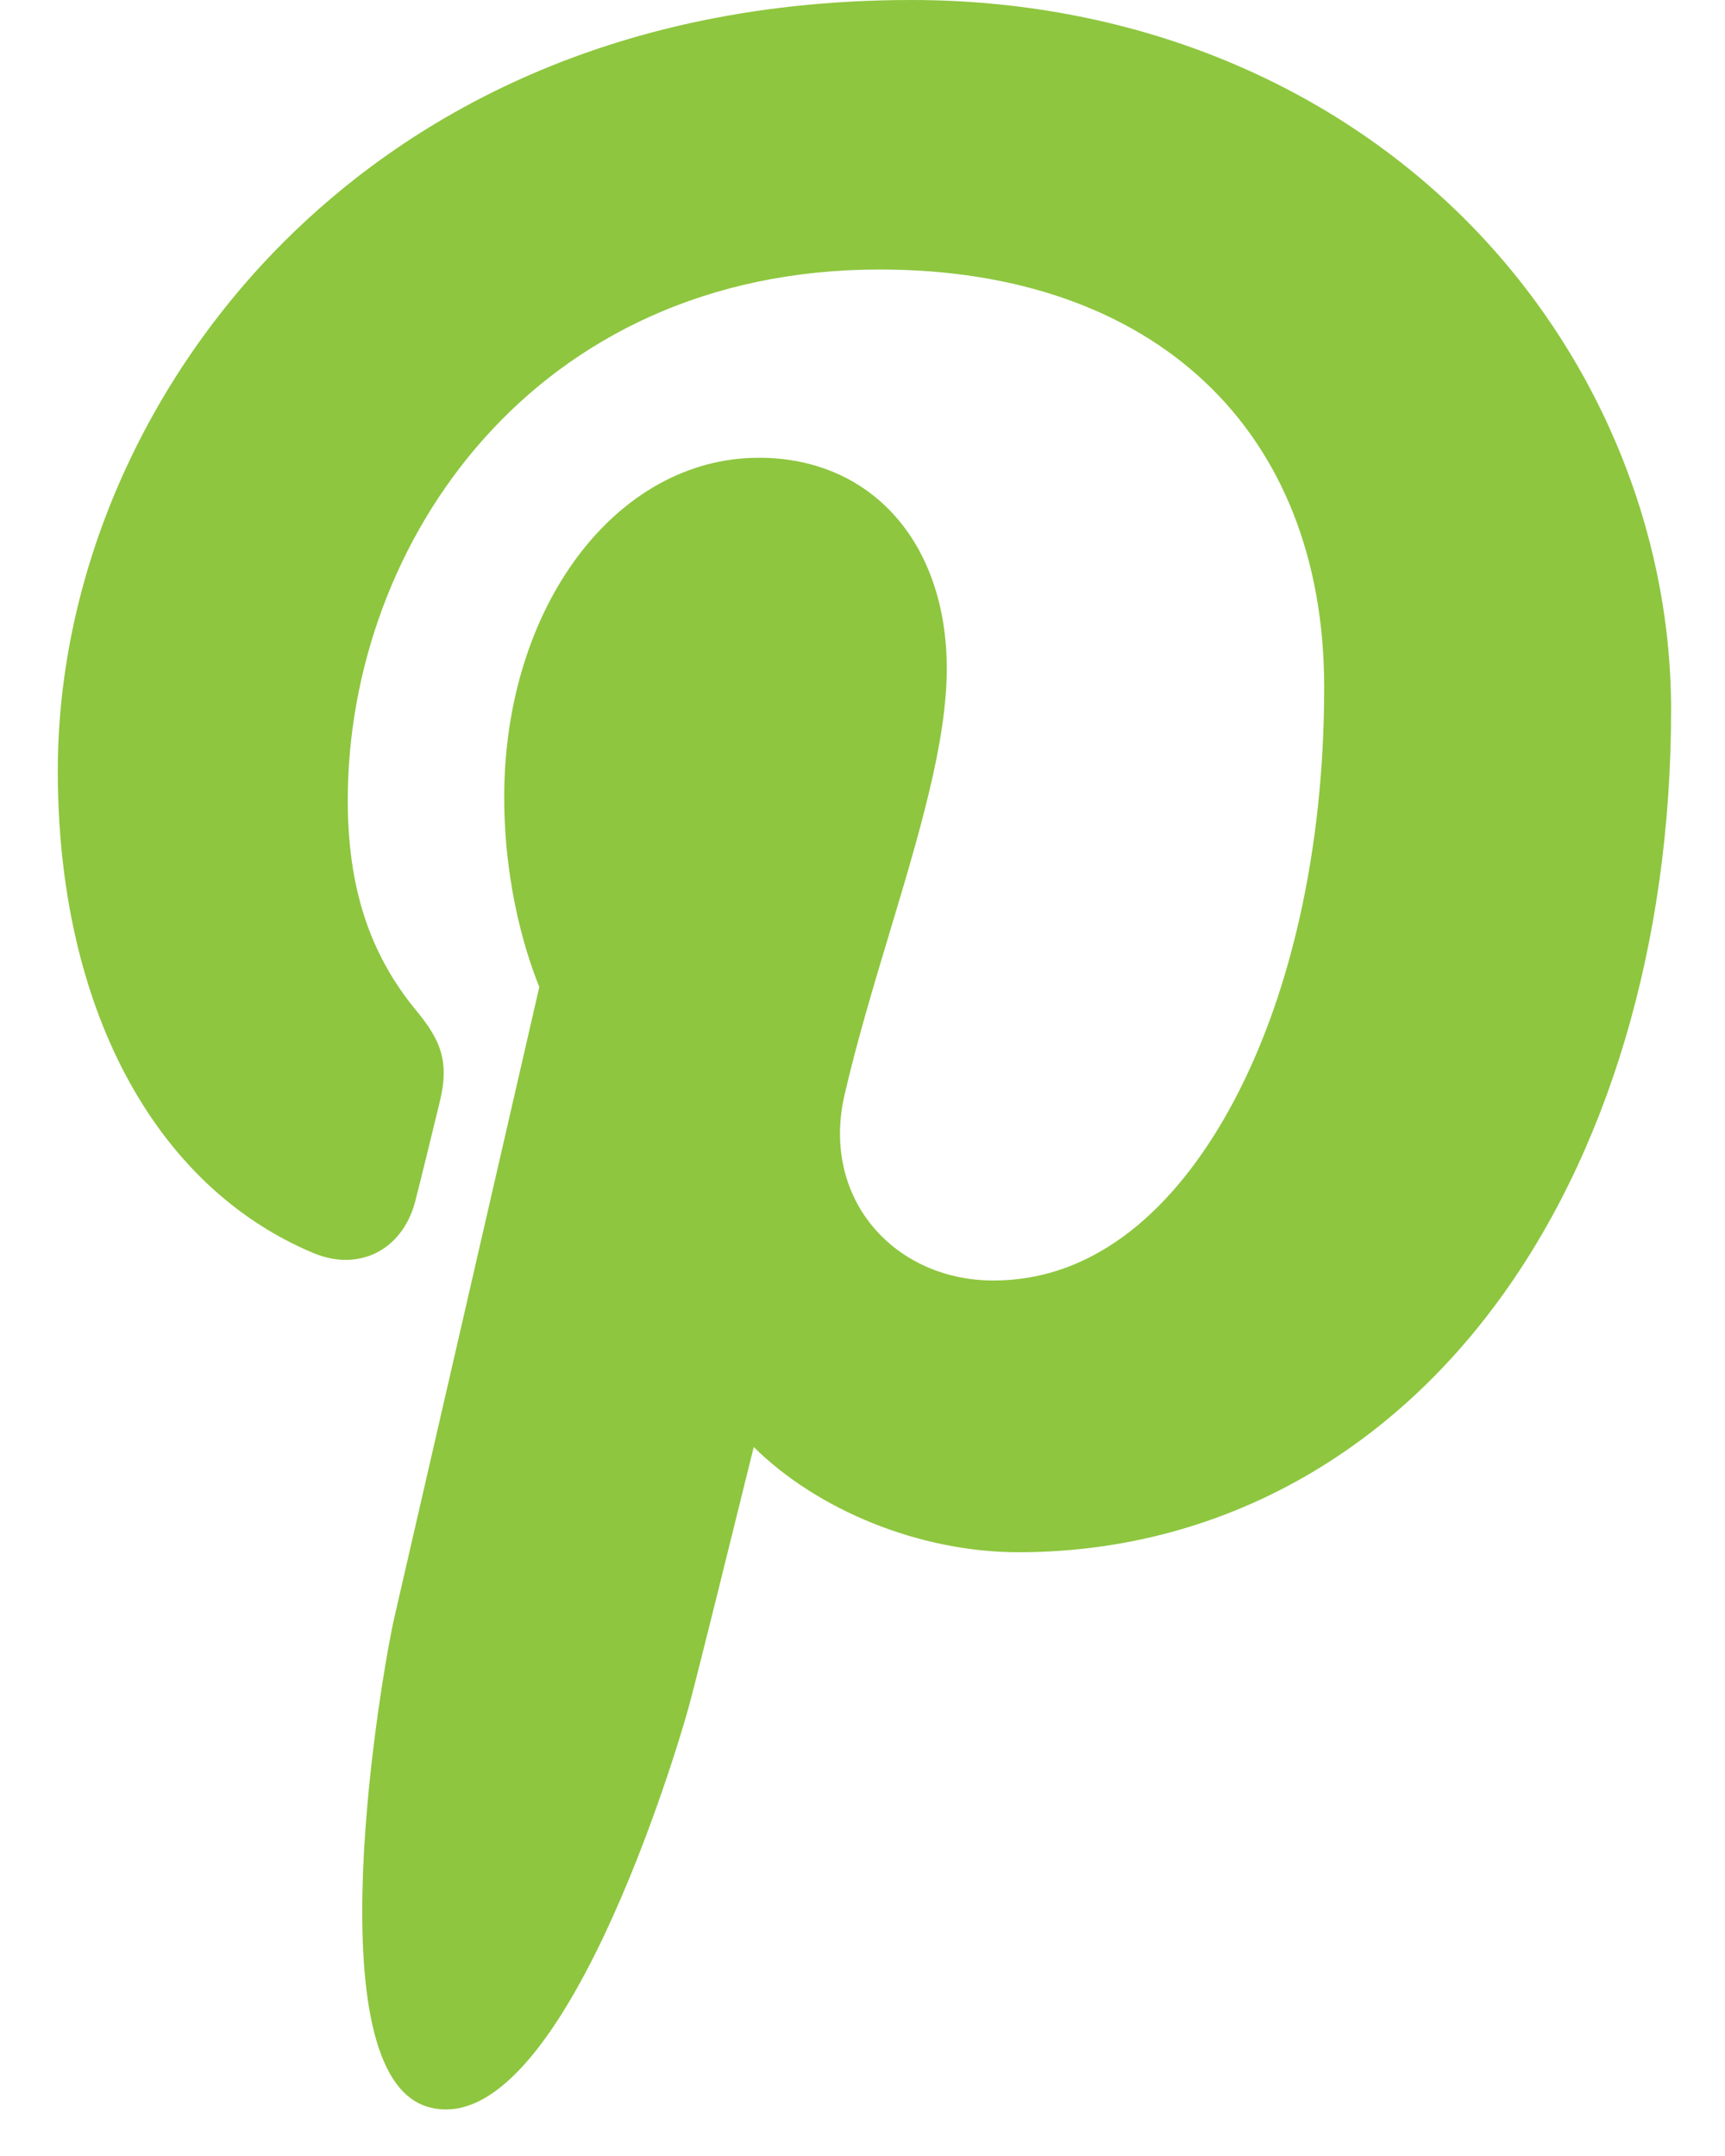 <svg width="20" height="25" viewBox="0 0 20 25" fill="none" xmlns="http://www.w3.org/2000/svg">
<path d="M16.95 2.507C15.311 0.89 13.044 0 10.566 0C6.78 0 4.452 1.595 3.165 2.933C1.58 4.582 0.67 6.771 0.67 8.94C0.67 11.662 1.778 13.752 3.634 14.53C3.759 14.582 3.884 14.609 4.007 14.609C4.398 14.609 4.709 14.345 4.816 13.923C4.879 13.681 5.024 13.083 5.087 12.824C5.222 12.311 5.113 12.065 4.818 11.708C4.282 11.055 4.032 10.284 4.032 9.279C4.032 6.296 6.193 3.125 10.199 3.125C13.378 3.125 15.353 4.982 15.353 7.971C15.353 9.857 14.957 11.604 14.239 12.89C13.74 13.783 12.863 14.848 11.516 14.848C10.934 14.848 10.411 14.602 10.08 14.174C9.769 13.768 9.666 13.245 9.791 12.699C9.933 12.082 10.126 11.44 10.313 10.818C10.654 9.682 10.977 8.61 10.977 7.754C10.977 6.291 10.101 5.308 8.799 5.308C7.143 5.308 5.846 7.036 5.846 9.242C5.846 10.324 6.126 11.133 6.253 11.444C6.044 12.352 4.804 17.752 4.569 18.77C4.433 19.364 3.614 24.059 4.97 24.433C6.493 24.854 7.854 20.282 7.993 19.765C8.105 19.345 8.498 17.756 8.739 16.779C9.474 17.507 10.658 17.999 11.809 17.999C13.981 17.999 15.934 16.995 17.308 15.171C18.641 13.403 19.375 10.938 19.375 8.231C19.375 6.114 18.491 4.028 16.95 2.507Z" fill="#8EC63F"/>
</svg>
